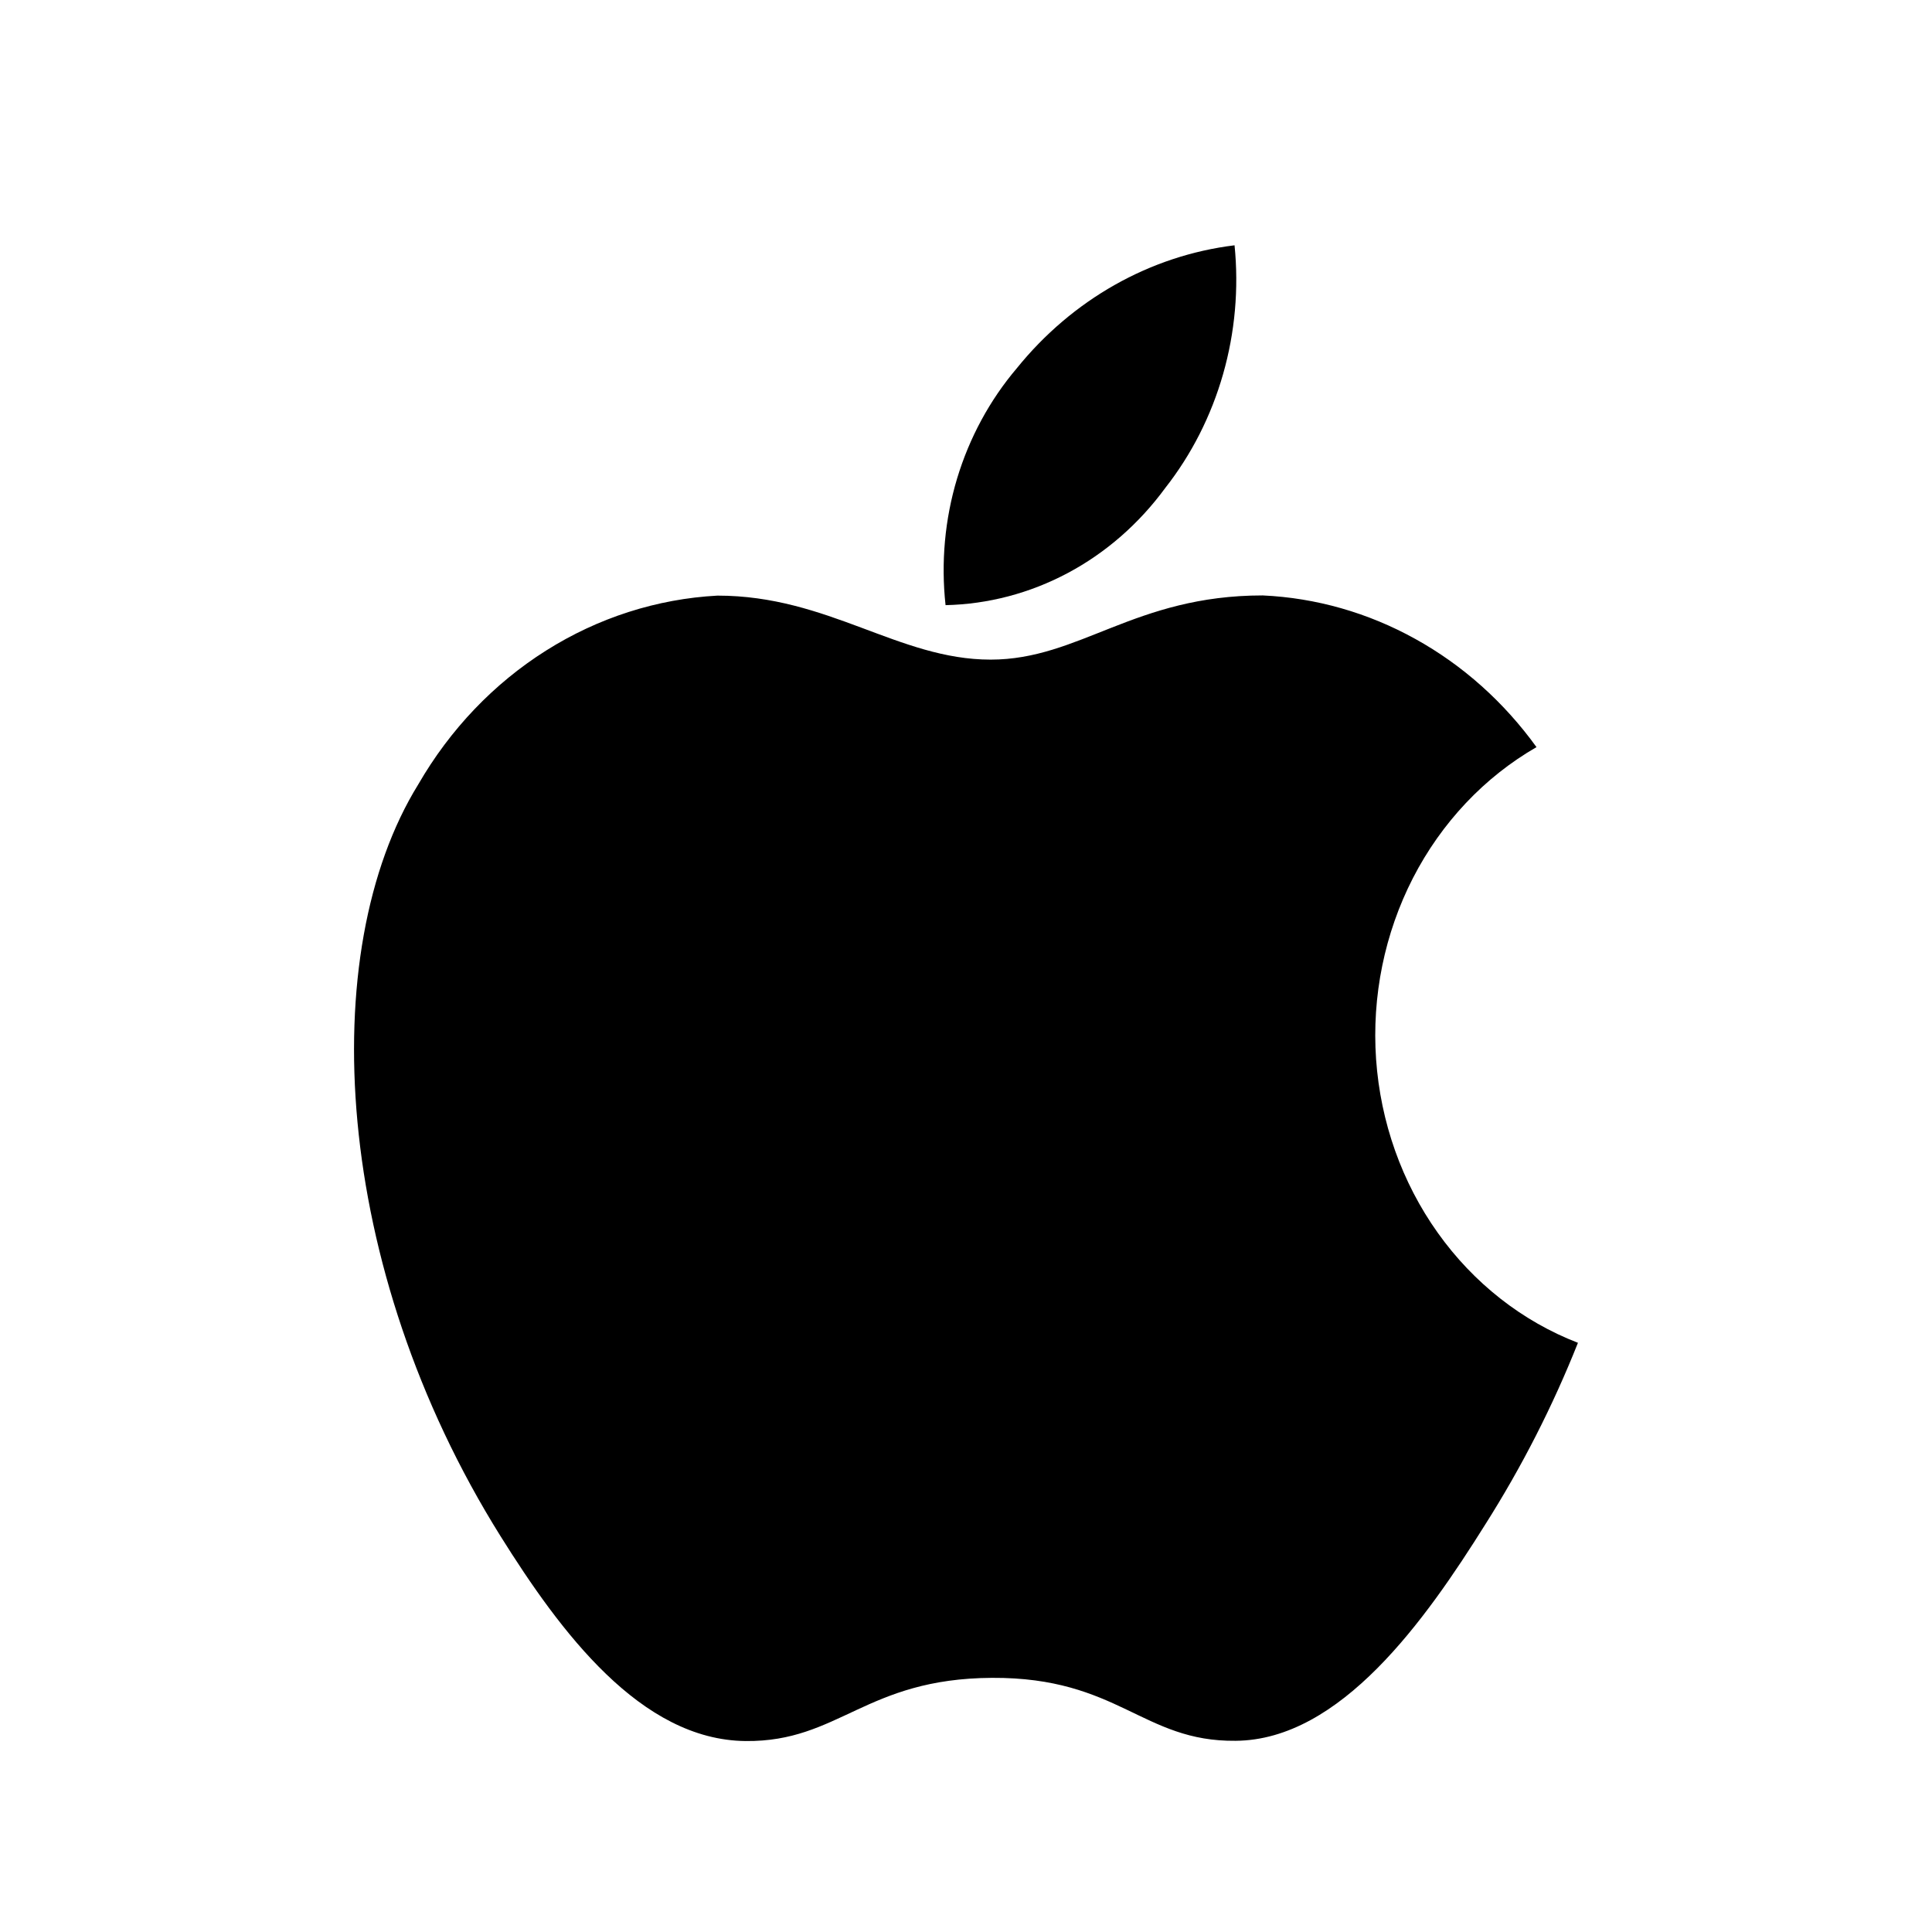<svg width="31" height="31" viewBox="0 0 31 31" fill="none" xmlns="http://www.w3.org/2000/svg">
<path d="M19.809 3.936C18.452 4.102 17.205 4.807 16.315 5.909C15.881 6.42 15.555 7.023 15.357 7.678C15.16 8.333 15.097 9.026 15.172 9.71C15.854 9.695 16.524 9.519 17.134 9.194C17.744 8.869 18.277 8.403 18.697 7.83C19.118 7.294 19.434 6.672 19.625 6.003C19.816 5.334 19.879 4.631 19.809 3.936Z" fill="black"/>
<path d="M24.654 11.988C24.133 11.266 23.47 10.673 22.711 10.253C21.953 9.832 21.116 9.593 20.261 9.554C18.2 9.554 17.326 10.584 15.895 10.584C14.418 10.584 13.295 9.557 11.512 9.557C10.541 9.609 9.596 9.912 8.76 10.44C7.924 10.967 7.221 11.704 6.712 12.585C5.049 15.275 5.334 20.334 8.029 24.645C8.993 26.186 10.281 27.92 11.964 27.936C13.464 27.951 13.886 26.933 15.916 26.922C17.946 26.911 18.332 27.949 19.827 27.932C21.51 27.919 22.87 25.998 23.835 24.456C24.416 23.539 24.914 22.565 25.319 21.546C24.425 21.201 23.643 20.587 23.069 19.78C22.494 18.973 22.151 18.006 22.08 16.996C22.01 15.987 22.216 14.977 22.672 14.088C23.129 13.2 23.817 12.47 24.654 11.988Z" fill="black"/>
</svg>
